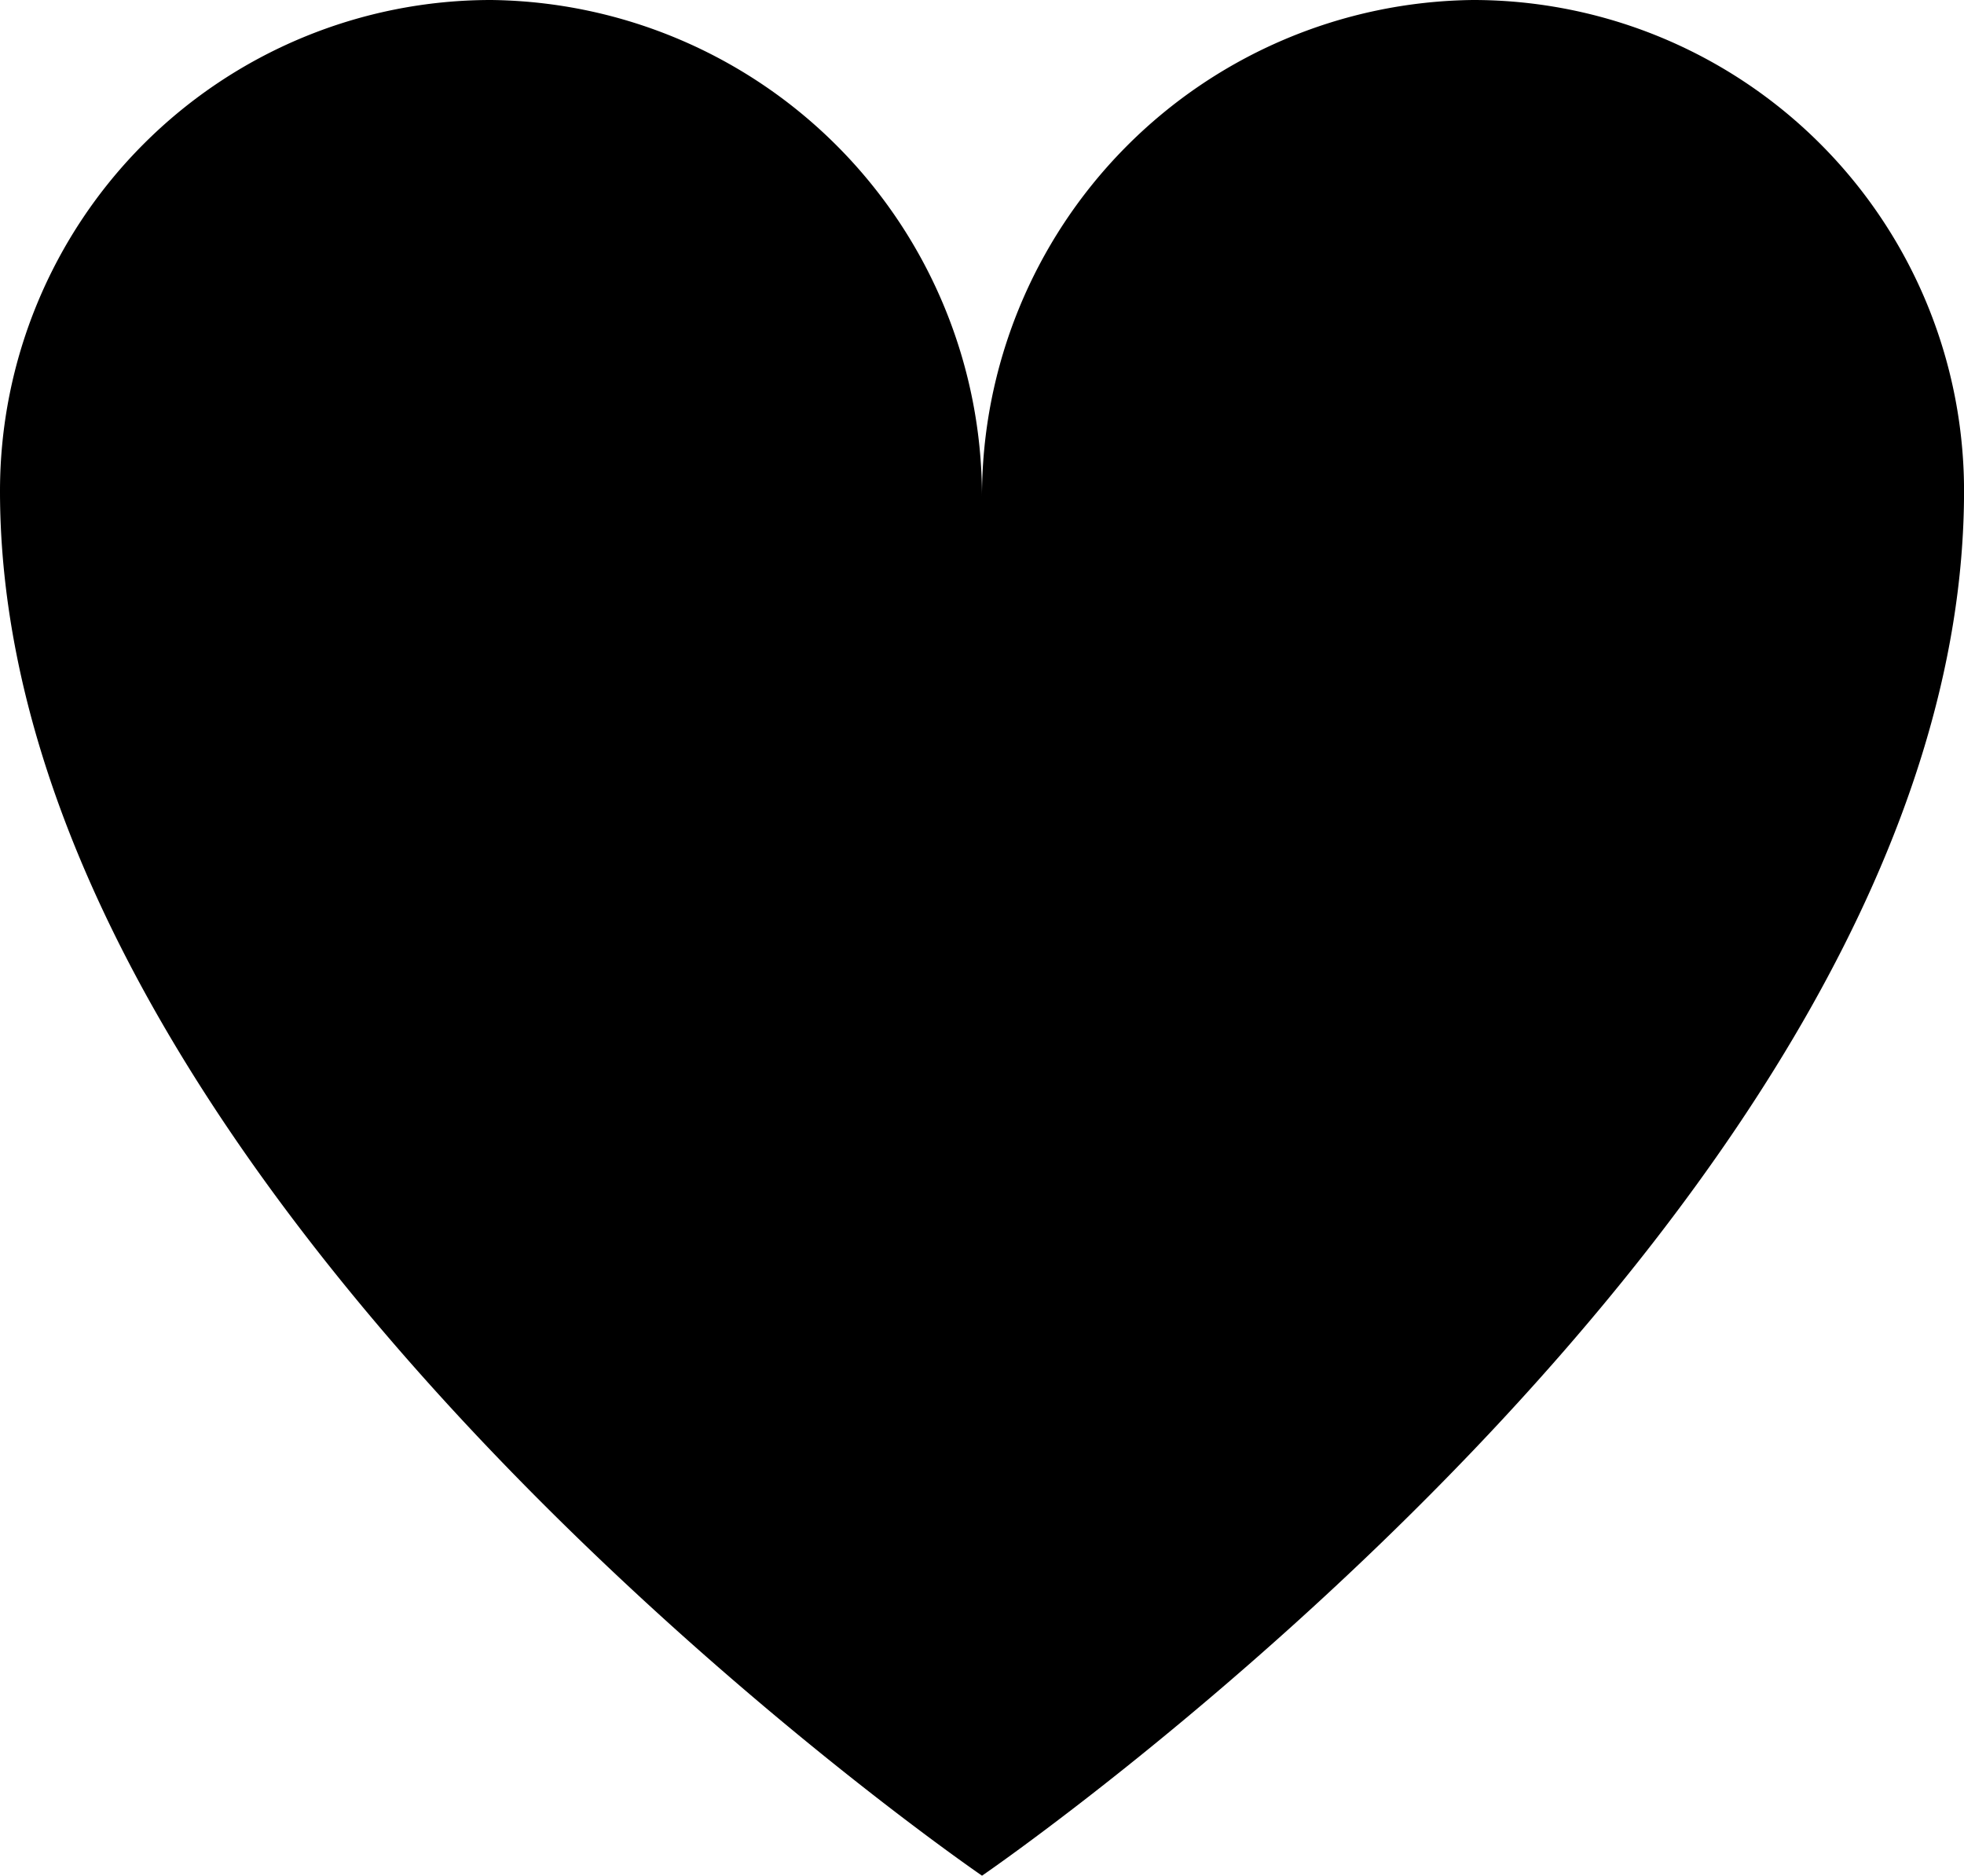 <svg xmlns="http://www.w3.org/2000/svg" width="46.463" height="44.374" viewBox="0 0 46.463 44.374">
  <path id="Path_3793" data-name="Path 3793" d="M890.847,95.125a11.747,11.747,0,0,0-11.616,11.769,11.747,11.747,0,0,0-11.616-11.769A11.616,11.616,0,0,0,856,106.741c0,16.863,23.232,32.758,23.232,32.758s23.232-15.895,23.232-32.758A11.616,11.616,0,0,0,890.847,95.125Z" transform="translate(-856 -95.125)"/>
</svg>
